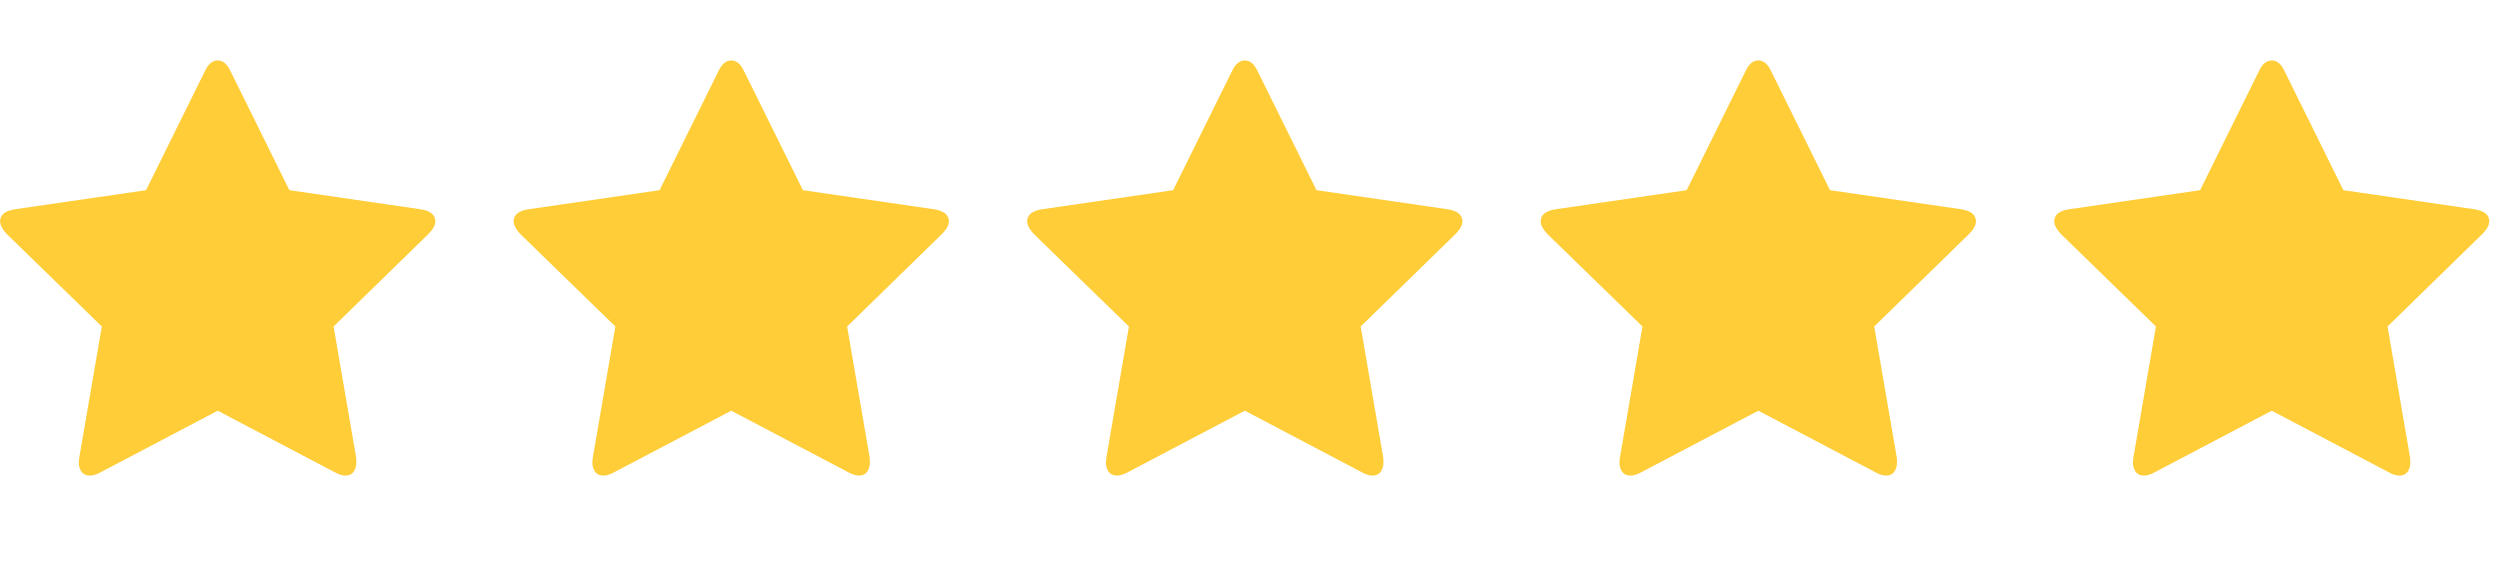 <svg width="96" height="22" viewBox="0 0 96 22" fill="none" xmlns="http://www.w3.org/2000/svg">
<path d="M16.717 8.499C16.717 8.646 16.63 8.807 16.456 8.981L12.81 12.537L13.674 17.559C13.68 17.606 13.684 17.673 13.684 17.76C13.684 17.901 13.649 18.02 13.578 18.117C13.508 18.214 13.406 18.262 13.272 18.262C13.145 18.262 13.011 18.222 12.87 18.142L8.36 15.771L3.85 18.142C3.703 18.222 3.569 18.262 3.448 18.262C3.308 18.262 3.202 18.214 3.132 18.117C3.062 18.02 3.026 17.901 3.026 17.76C3.026 17.72 3.033 17.653 3.046 17.559L3.91 12.537L0.254 8.981C0.087 8.8 0.003 8.639 0.003 8.499C0.003 8.251 0.19 8.097 0.565 8.037L5.608 7.303L7.868 2.733C7.995 2.459 8.159 2.321 8.36 2.321C8.561 2.321 8.725 2.459 8.852 2.733L11.112 7.303L16.155 8.037C16.53 8.097 16.717 8.251 16.717 8.499Z" fill="#FFCD37"/>
<path d="M36.437 8.499C36.437 8.646 36.35 8.807 36.176 8.981L32.53 12.537L33.393 17.559C33.4 17.606 33.404 17.673 33.404 17.76C33.404 17.901 33.368 18.02 33.298 18.117C33.228 18.214 33.126 18.262 32.992 18.262C32.864 18.262 32.73 18.222 32.59 18.142L28.08 15.771L23.57 18.142C23.422 18.222 23.288 18.262 23.168 18.262C23.027 18.262 22.922 18.214 22.852 18.117C22.781 18.02 22.746 17.901 22.746 17.76C22.746 17.72 22.753 17.653 22.766 17.559L23.63 12.537L19.974 8.981C19.806 8.8 19.723 8.639 19.723 8.499C19.723 8.251 19.91 8.097 20.285 8.037L25.328 7.303L27.588 2.733C27.715 2.459 27.879 2.321 28.08 2.321C28.281 2.321 28.445 2.459 28.572 2.733L30.832 7.303L35.874 8.037C36.249 8.097 36.437 8.251 36.437 8.499Z" fill="#FFCD37"/>
<path d="M56.158 8.499C56.158 8.646 56.071 8.807 55.897 8.981L52.25 12.537L53.114 17.559C53.121 17.606 53.124 17.673 53.124 17.76C53.124 17.901 53.089 18.02 53.019 18.117C52.948 18.214 52.846 18.262 52.712 18.262C52.585 18.262 52.451 18.222 52.31 18.142L47.8 15.771L43.291 18.142C43.143 18.222 43.009 18.262 42.889 18.262C42.748 18.262 42.643 18.214 42.572 18.117C42.502 18.02 42.467 17.901 42.467 17.76C42.467 17.72 42.474 17.653 42.487 17.559L43.351 12.537L39.694 8.981C39.527 8.8 39.443 8.639 39.443 8.499C39.443 8.251 39.631 8.097 40.006 8.037L45.048 7.303L47.308 2.733C47.435 2.459 47.6 2.321 47.8 2.321C48.001 2.321 48.166 2.459 48.293 2.733L50.553 7.303L55.595 8.037C55.97 8.097 56.158 8.251 56.158 8.499Z" fill="#FFCD37"/>
<path d="M75.877 8.499C75.877 8.646 75.79 8.807 75.616 8.981L71.97 12.537L72.834 17.559C72.841 17.606 72.844 17.673 72.844 17.76C72.844 17.901 72.809 18.02 72.738 18.117C72.668 18.214 72.566 18.262 72.432 18.262C72.305 18.262 72.171 18.222 72.03 18.142L67.52 15.771L63.01 18.142C62.863 18.222 62.729 18.262 62.608 18.262C62.468 18.262 62.362 18.214 62.292 18.117C62.222 18.02 62.187 17.901 62.187 17.76C62.187 17.72 62.193 17.653 62.207 17.559L63.071 12.537L59.414 8.981C59.247 8.8 59.163 8.639 59.163 8.499C59.163 8.251 59.351 8.097 59.726 8.037L64.768 7.303L67.028 2.733C67.155 2.459 67.319 2.321 67.52 2.321C67.721 2.321 67.885 2.459 68.012 2.733L70.272 7.303L75.315 8.037C75.69 8.097 75.877 8.251 75.877 8.499Z" fill="#FFCD37"/>
<path d="M95.587 8.499C95.587 8.646 95.5 8.807 95.326 8.981L91.682 12.537L92.545 17.559C92.552 17.606 92.555 17.673 92.555 17.76C92.555 17.901 92.52 18.02 92.45 18.117C92.38 18.214 92.278 18.262 92.144 18.262C92.017 18.262 91.883 18.222 91.742 18.142L87.235 15.771L82.728 18.142C82.58 18.222 82.447 18.262 82.326 18.262C82.186 18.262 82.08 18.214 82.01 18.117C81.94 18.02 81.904 17.901 81.904 17.76C81.904 17.72 81.911 17.653 81.924 17.559L82.788 12.537L79.134 8.981C78.966 8.8 78.883 8.639 78.883 8.499C78.883 8.251 79.07 8.097 79.445 8.037L84.484 7.303L86.743 2.733C86.87 2.459 87.034 2.321 87.235 2.321C87.436 2.321 87.6 2.459 87.727 2.733L89.986 7.303L95.025 8.037C95.4 8.097 95.587 8.251 95.587 8.499Z" fill="#FFCD37"/>
</svg>
